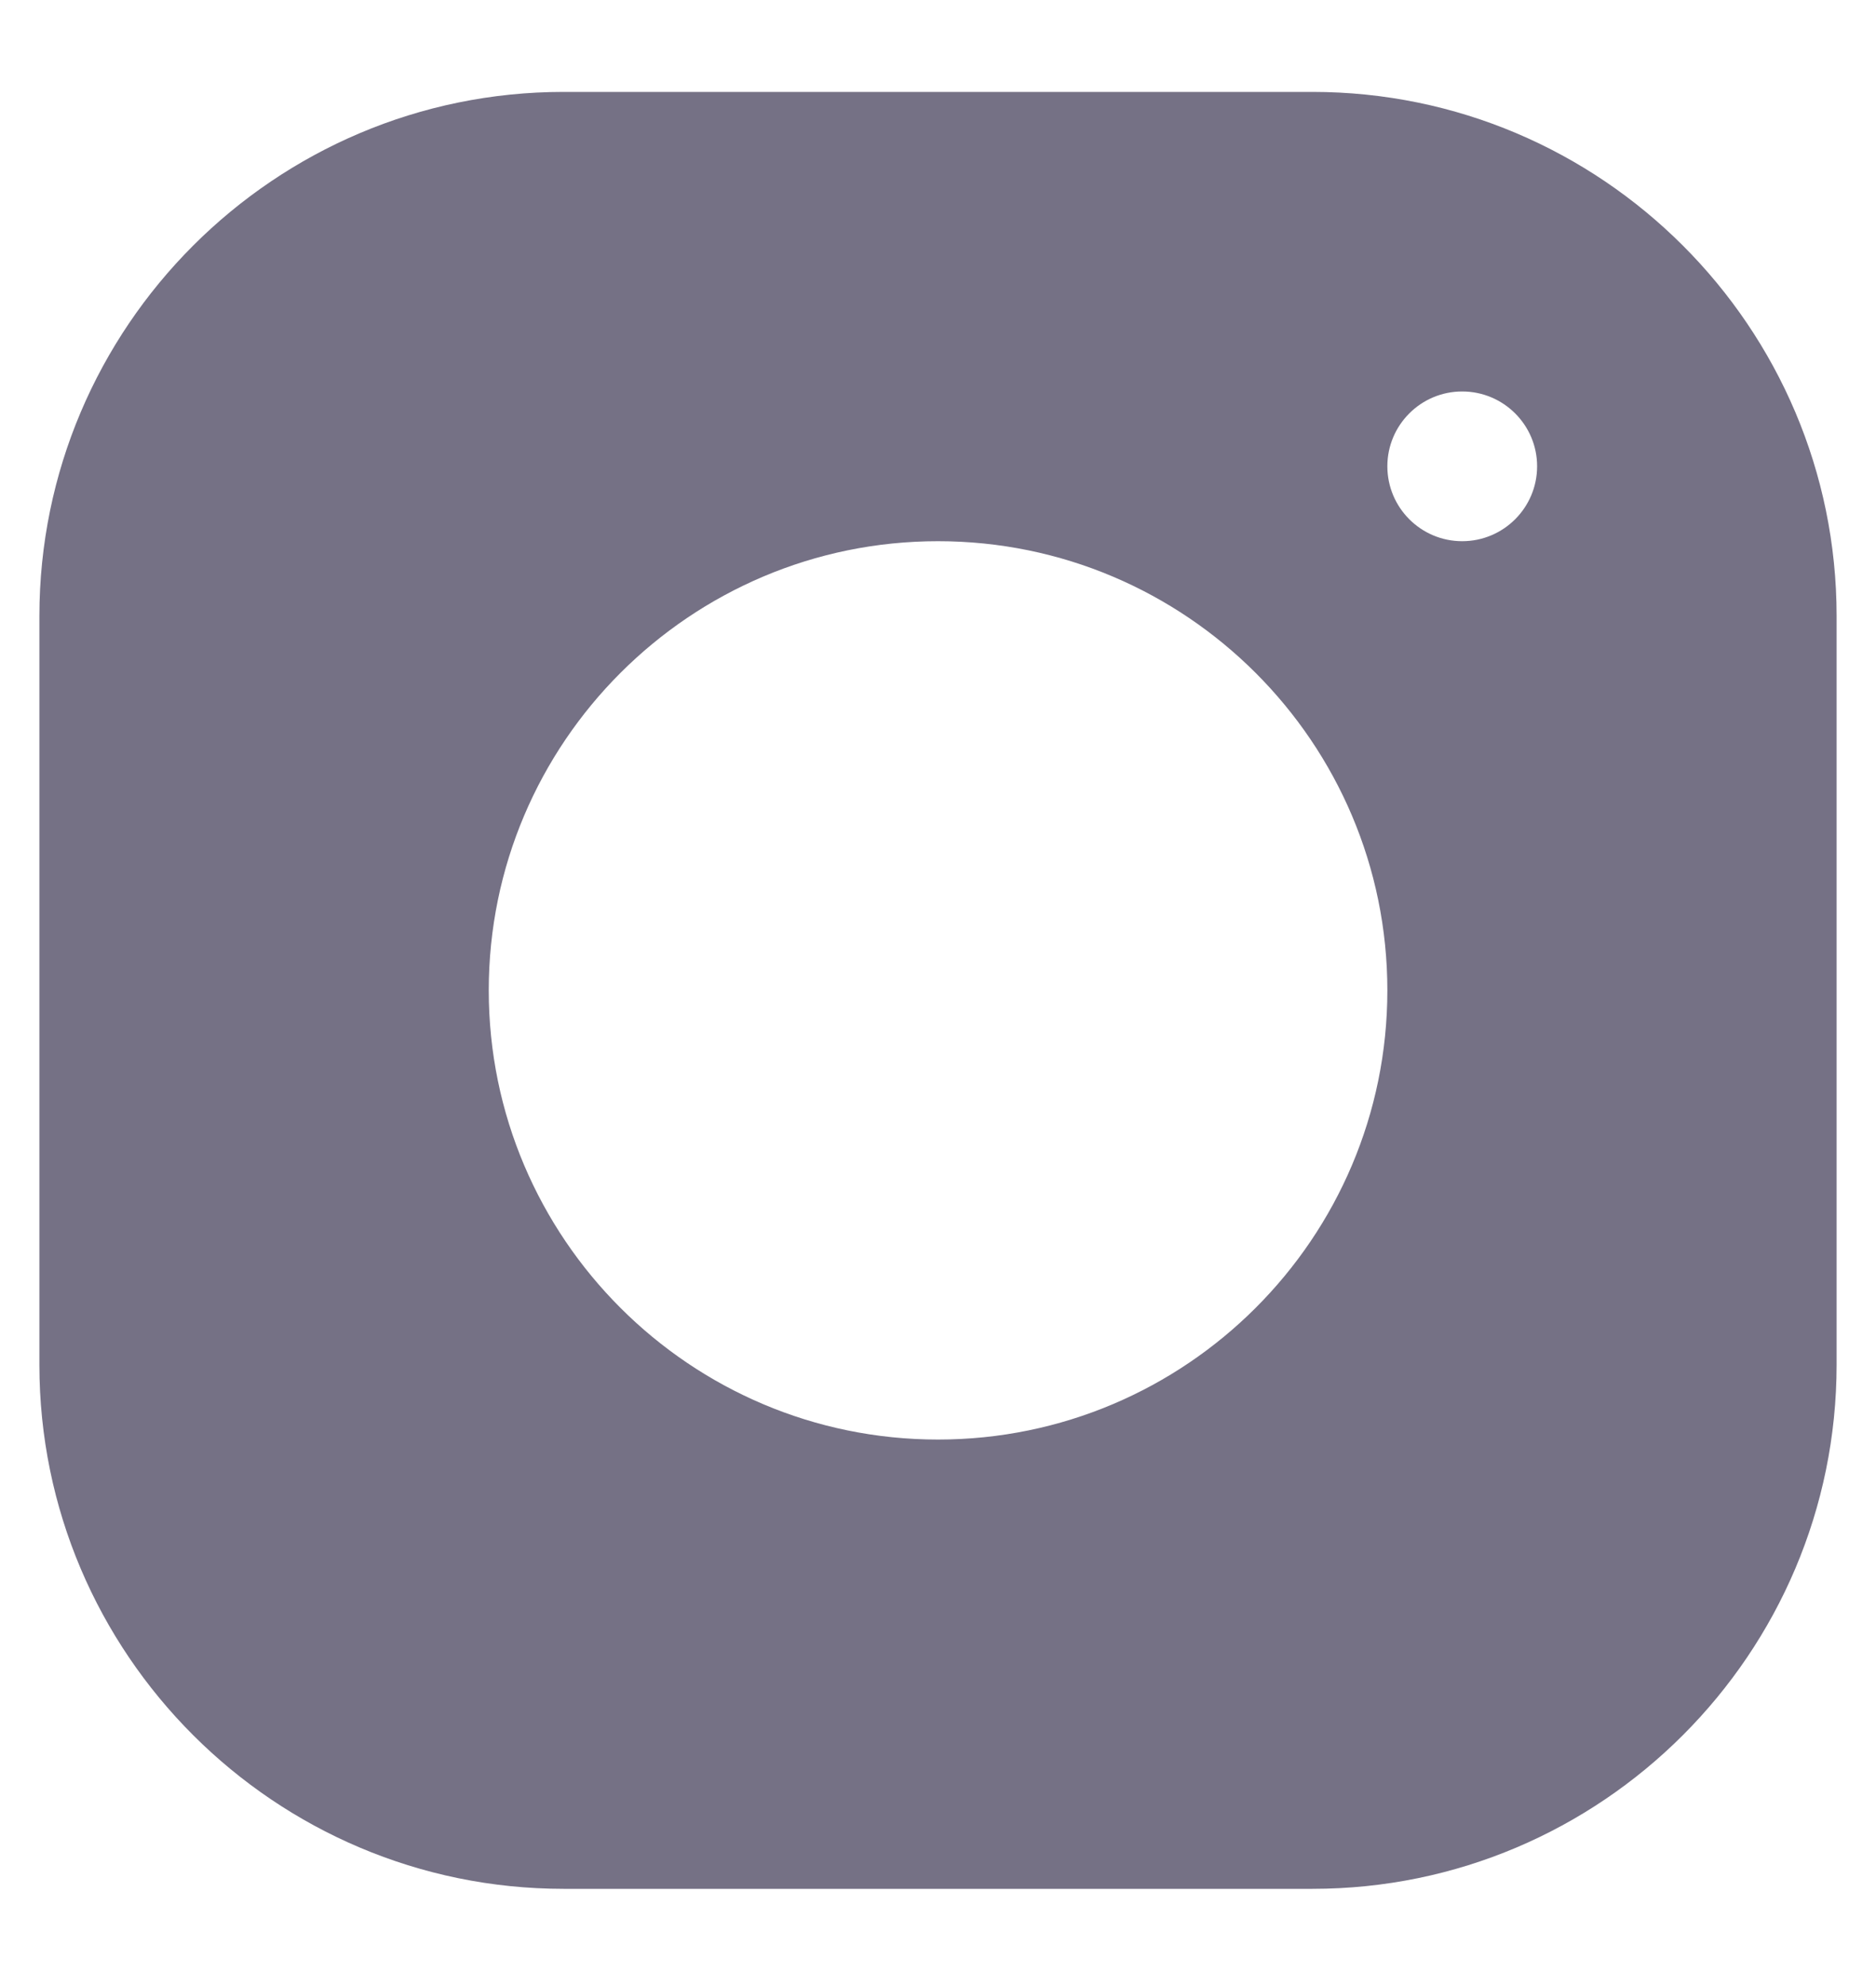 <svg width="17" height="18" viewBox="0 0 17 18" fill="none" xmlns="http://www.w3.org/2000/svg">
<path d="M11.893 0.833H5.107C2.488 0.833 0.357 2.965 0.357 5.584V12.37C0.357 14.988 2.489 17.119 5.108 17.119H11.894C14.512 17.119 16.643 14.988 16.643 12.368V5.583C16.643 2.964 14.512 0.833 11.893 0.833ZM8.5 13.047C6.255 13.047 4.429 11.222 4.429 8.976C4.429 6.731 6.255 4.905 8.5 4.905C10.746 4.905 12.572 6.731 12.572 8.976C12.572 11.222 10.746 13.047 8.5 13.047ZM13.25 4.905C12.876 4.905 12.572 4.601 12.572 4.226C12.572 3.852 12.876 3.548 13.25 3.548C13.625 3.548 13.929 3.852 13.929 4.226C13.929 4.601 13.625 4.905 13.25 4.905Z" fill="#757185"/>
</svg>
